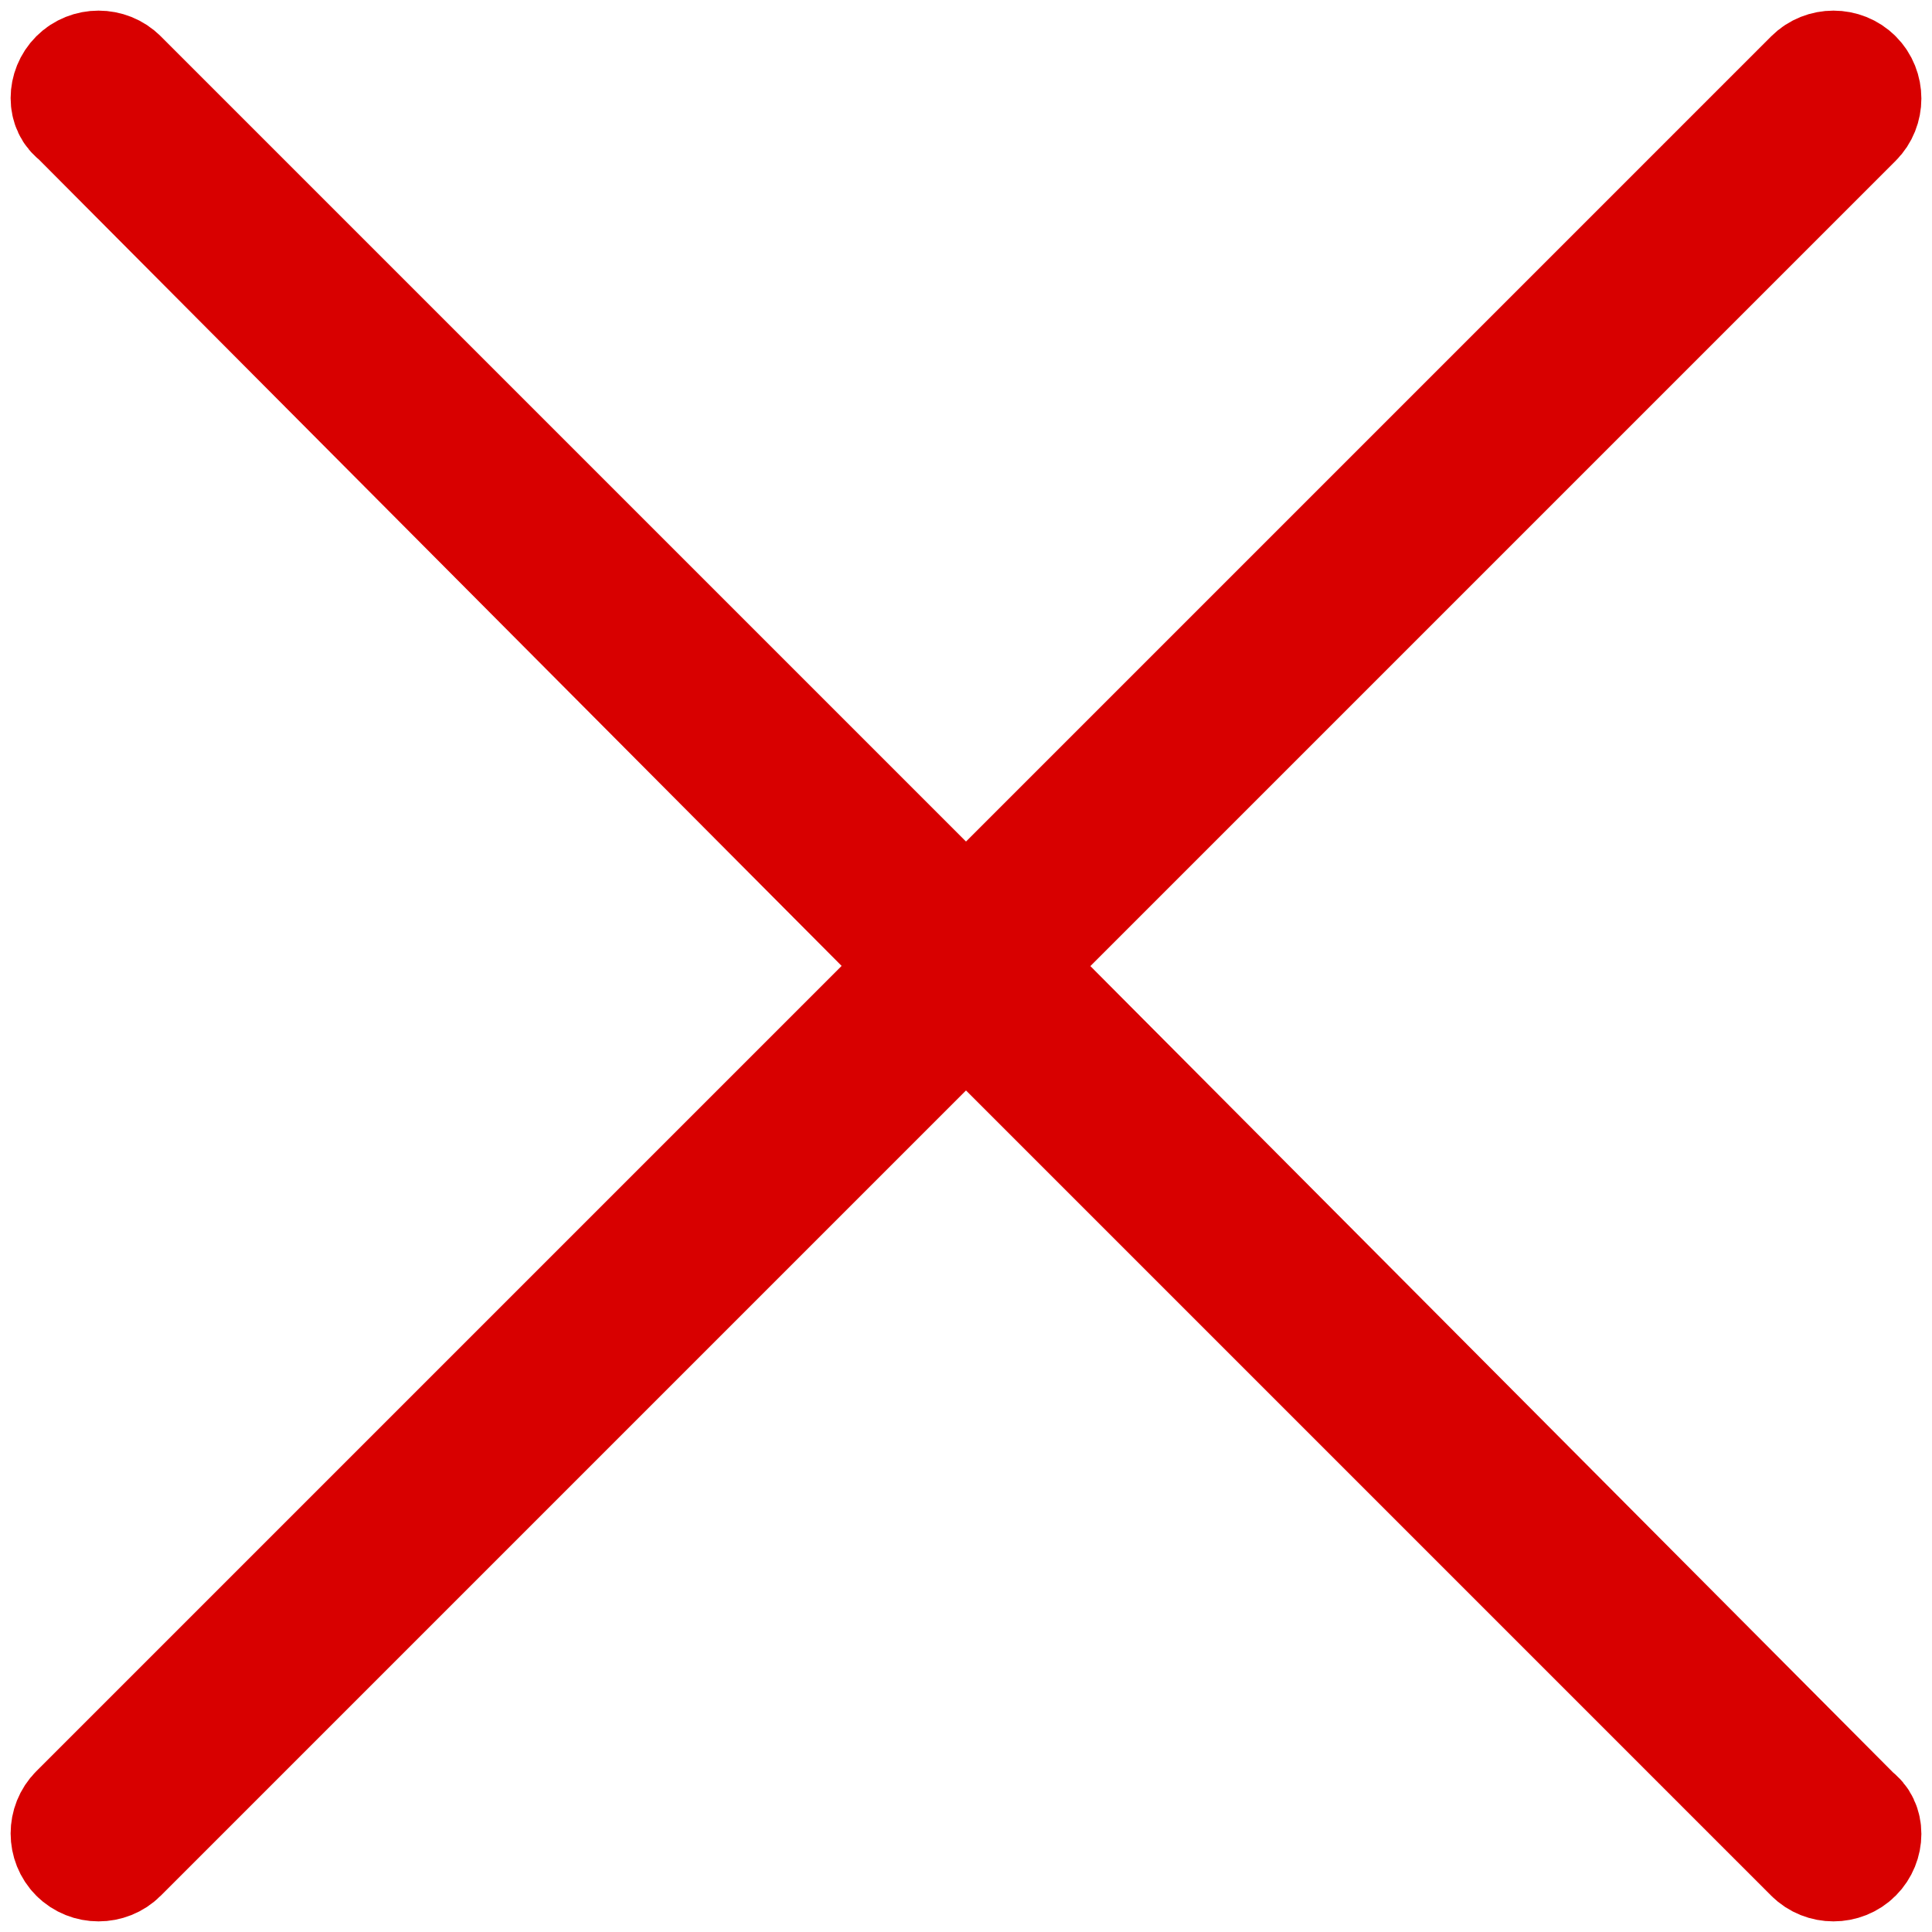 <?xml version="1.0" encoding="utf-8"?>
<!-- Generator: Adobe Illustrator 24.1.1, SVG Export Plug-In . SVG Version: 6.00 Build 0)  -->
<svg version="1.1" id="Layer_1" xmlns="http://www.w3.org/2000/svg" xmlns:xlink="http://www.w3.org/1999/xlink" x="0px" y="0px"
	 viewBox="0 0 50 50" style="enable-background:new 0 0 50 50;" xml:space="preserve">
<style type="text/css">
	.st0{fill:#D80000;stroke:#D80000;stroke-width:3;stroke-miterlimit:10;}
</style>
<g>
	<g>
		<path class="st0" d="M26.1,25L48,3.1c0.3-0.3,0.3-0.8,0-1.1c-0.3-0.3-0.8-0.3-1.1,0L25,23.9L3.1,2C2.8,1.7,2.3,1.7,2,2
			c-0.3,0.3-0.3,0.8,0,1L23.9,25L2,46.9c-0.3,0.3-0.3,0.8,0,1.1s0.8,0.3,1.1,0c0,0,0,0,0,0L25,26.1L46.9,48c0.3,0.3,0.8,0.3,1.1,0
			c0.3-0.3,0.3-0.8,0-1L26.1,25z"/>
	</g>
</g>
</svg>
